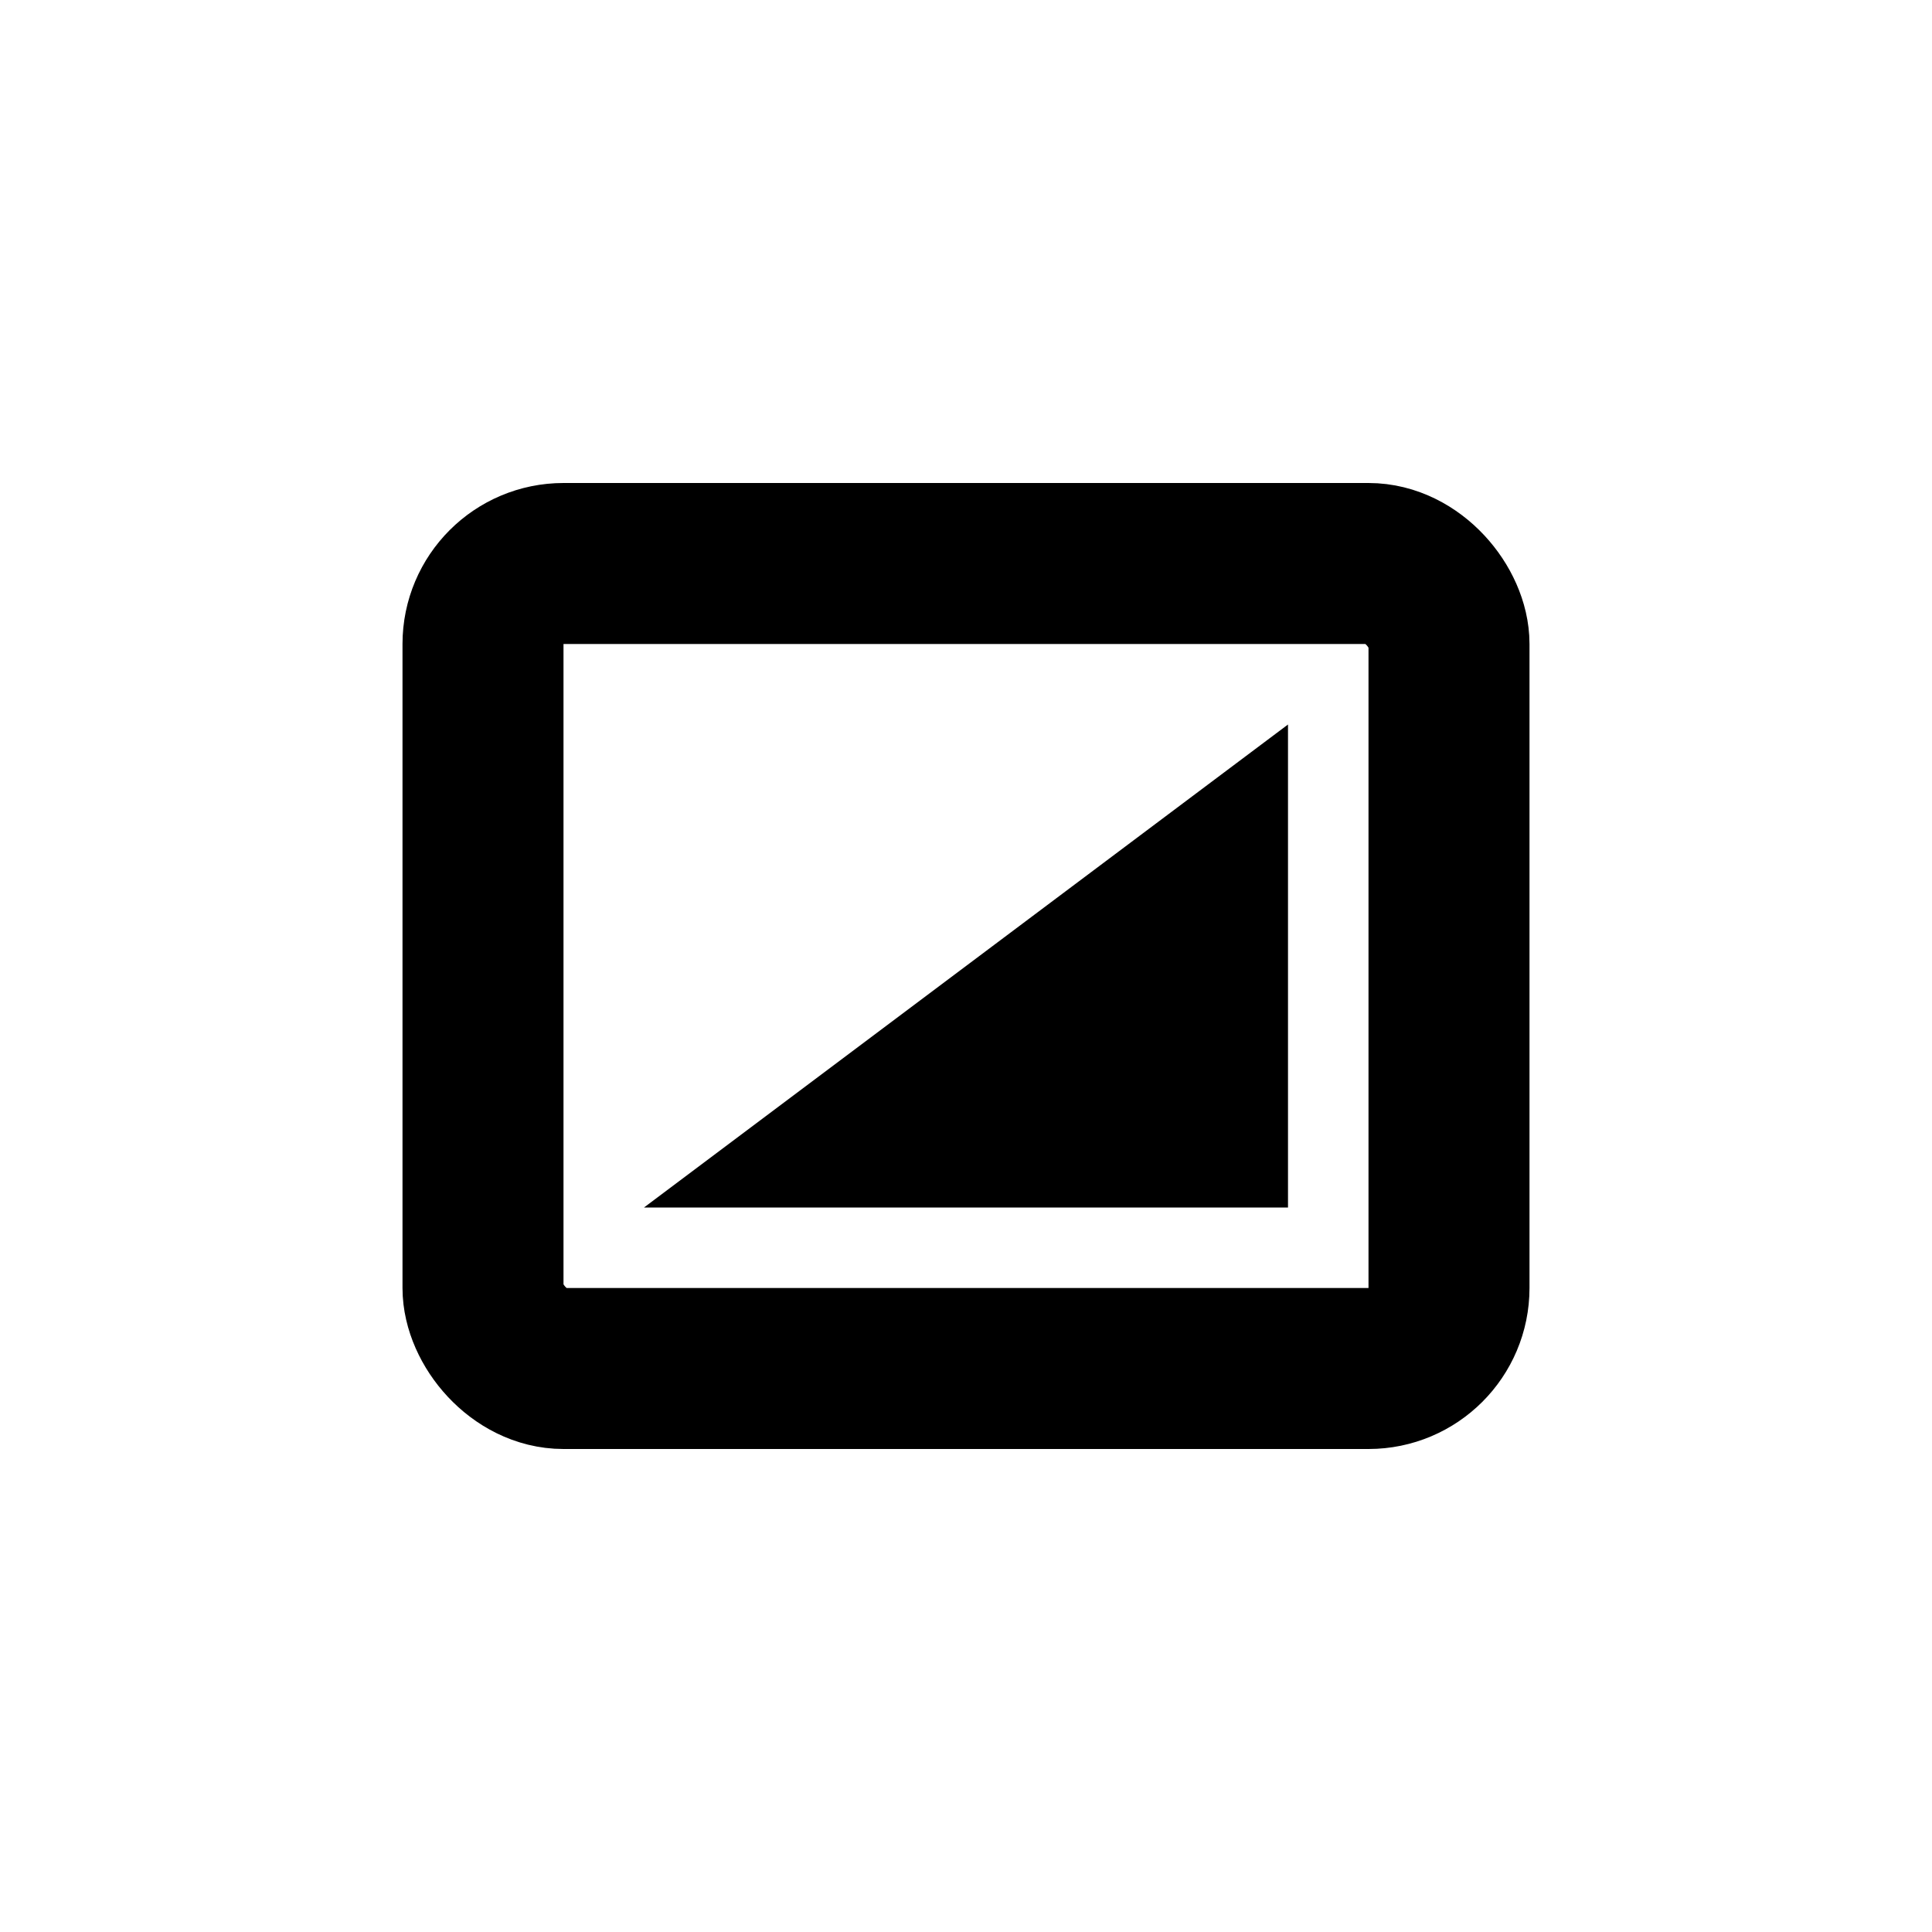 <svg viewBox="0 0 24 24" fill="none" xmlns="http://www.w3.org/2000/svg">
<rect x="6" y="7" width="12" height="10" rx="1" stroke="currentColor" stroke-width="2"/>
<path d="M12 12L16 9V15H8L12 12Z" fill="currentColor"/>
</svg>
